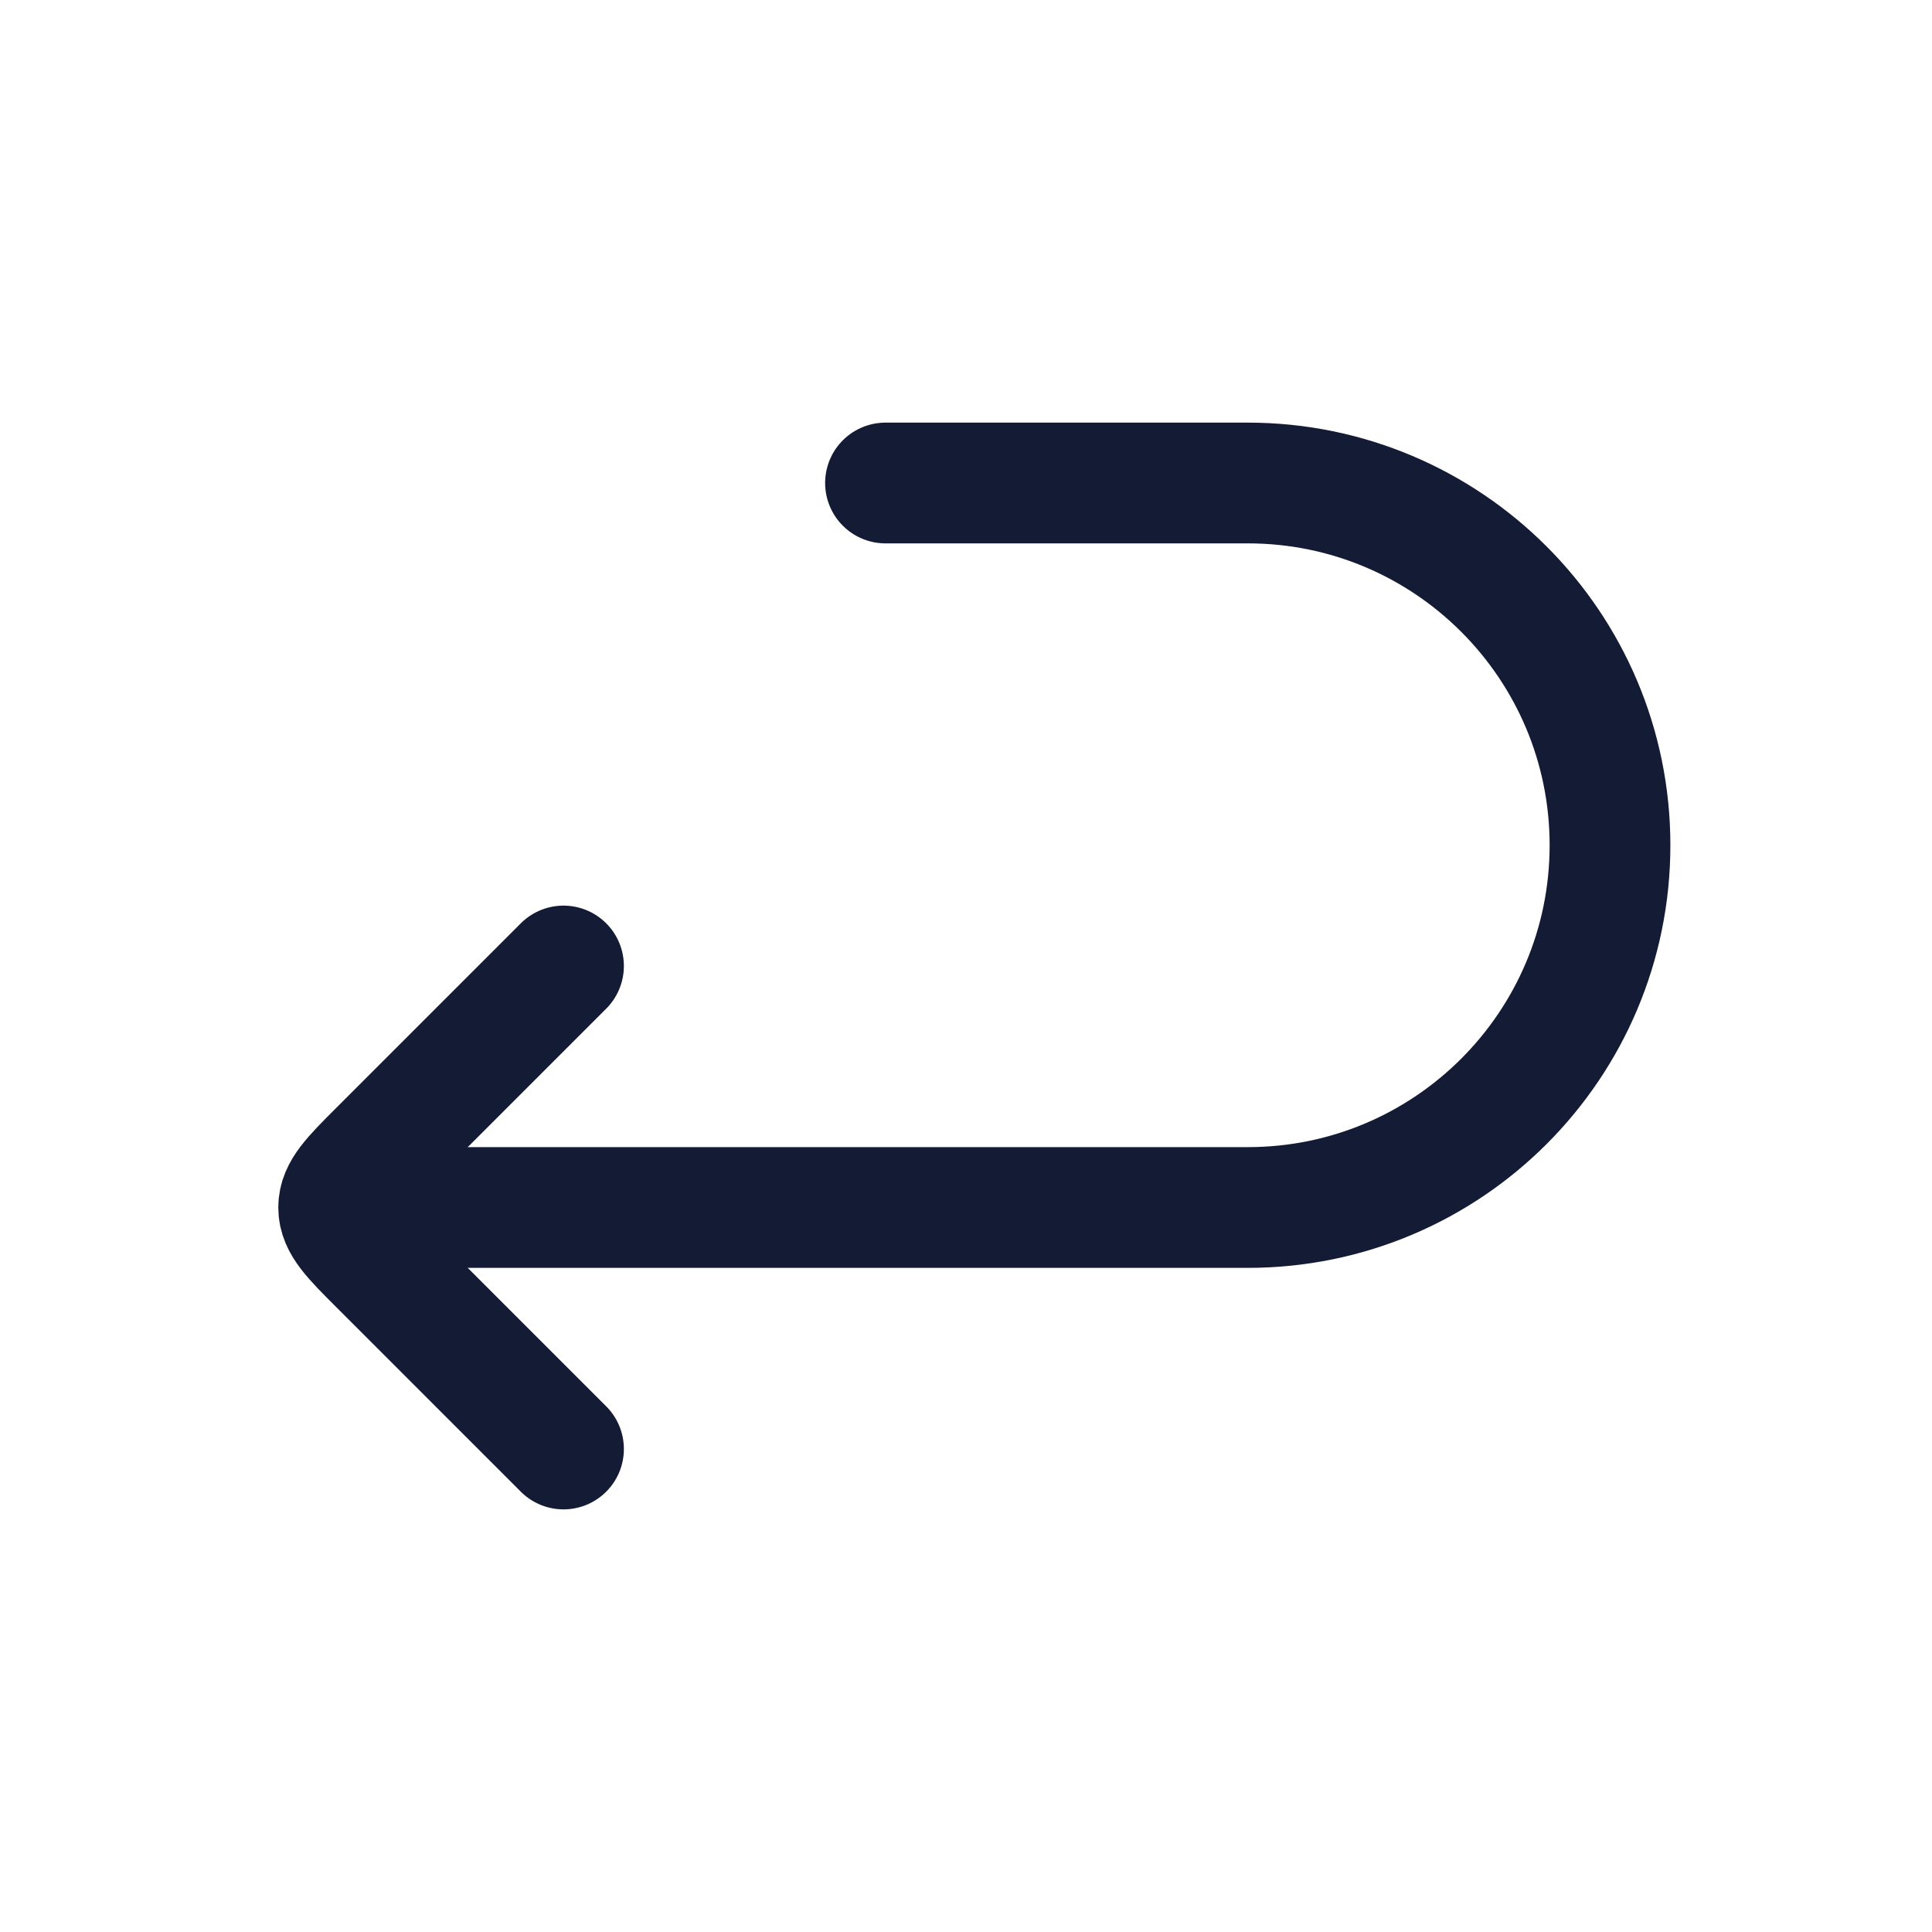 <svg width="24" height="24" viewBox="0 0 24 24" fill="none" xmlns="http://www.w3.org/2000/svg">
<path d="M11 6H15.5C17.985 6 20 8.015 20 10.5C20 12.985 17.985 15 15.5 15H5" stroke="#141B34" stroke-width="1.5" stroke-linecap="round" stroke-linejoin="round"/>
<path d="M7 18L4.707 15.707C4.374 15.374 4.207 15.207 4.207 15C4.207 14.793 4.374 14.626 4.707 14.293L7 12" stroke="#141B34" stroke-width="1.5" stroke-linecap="round" stroke-linejoin="round"/>
</svg>
